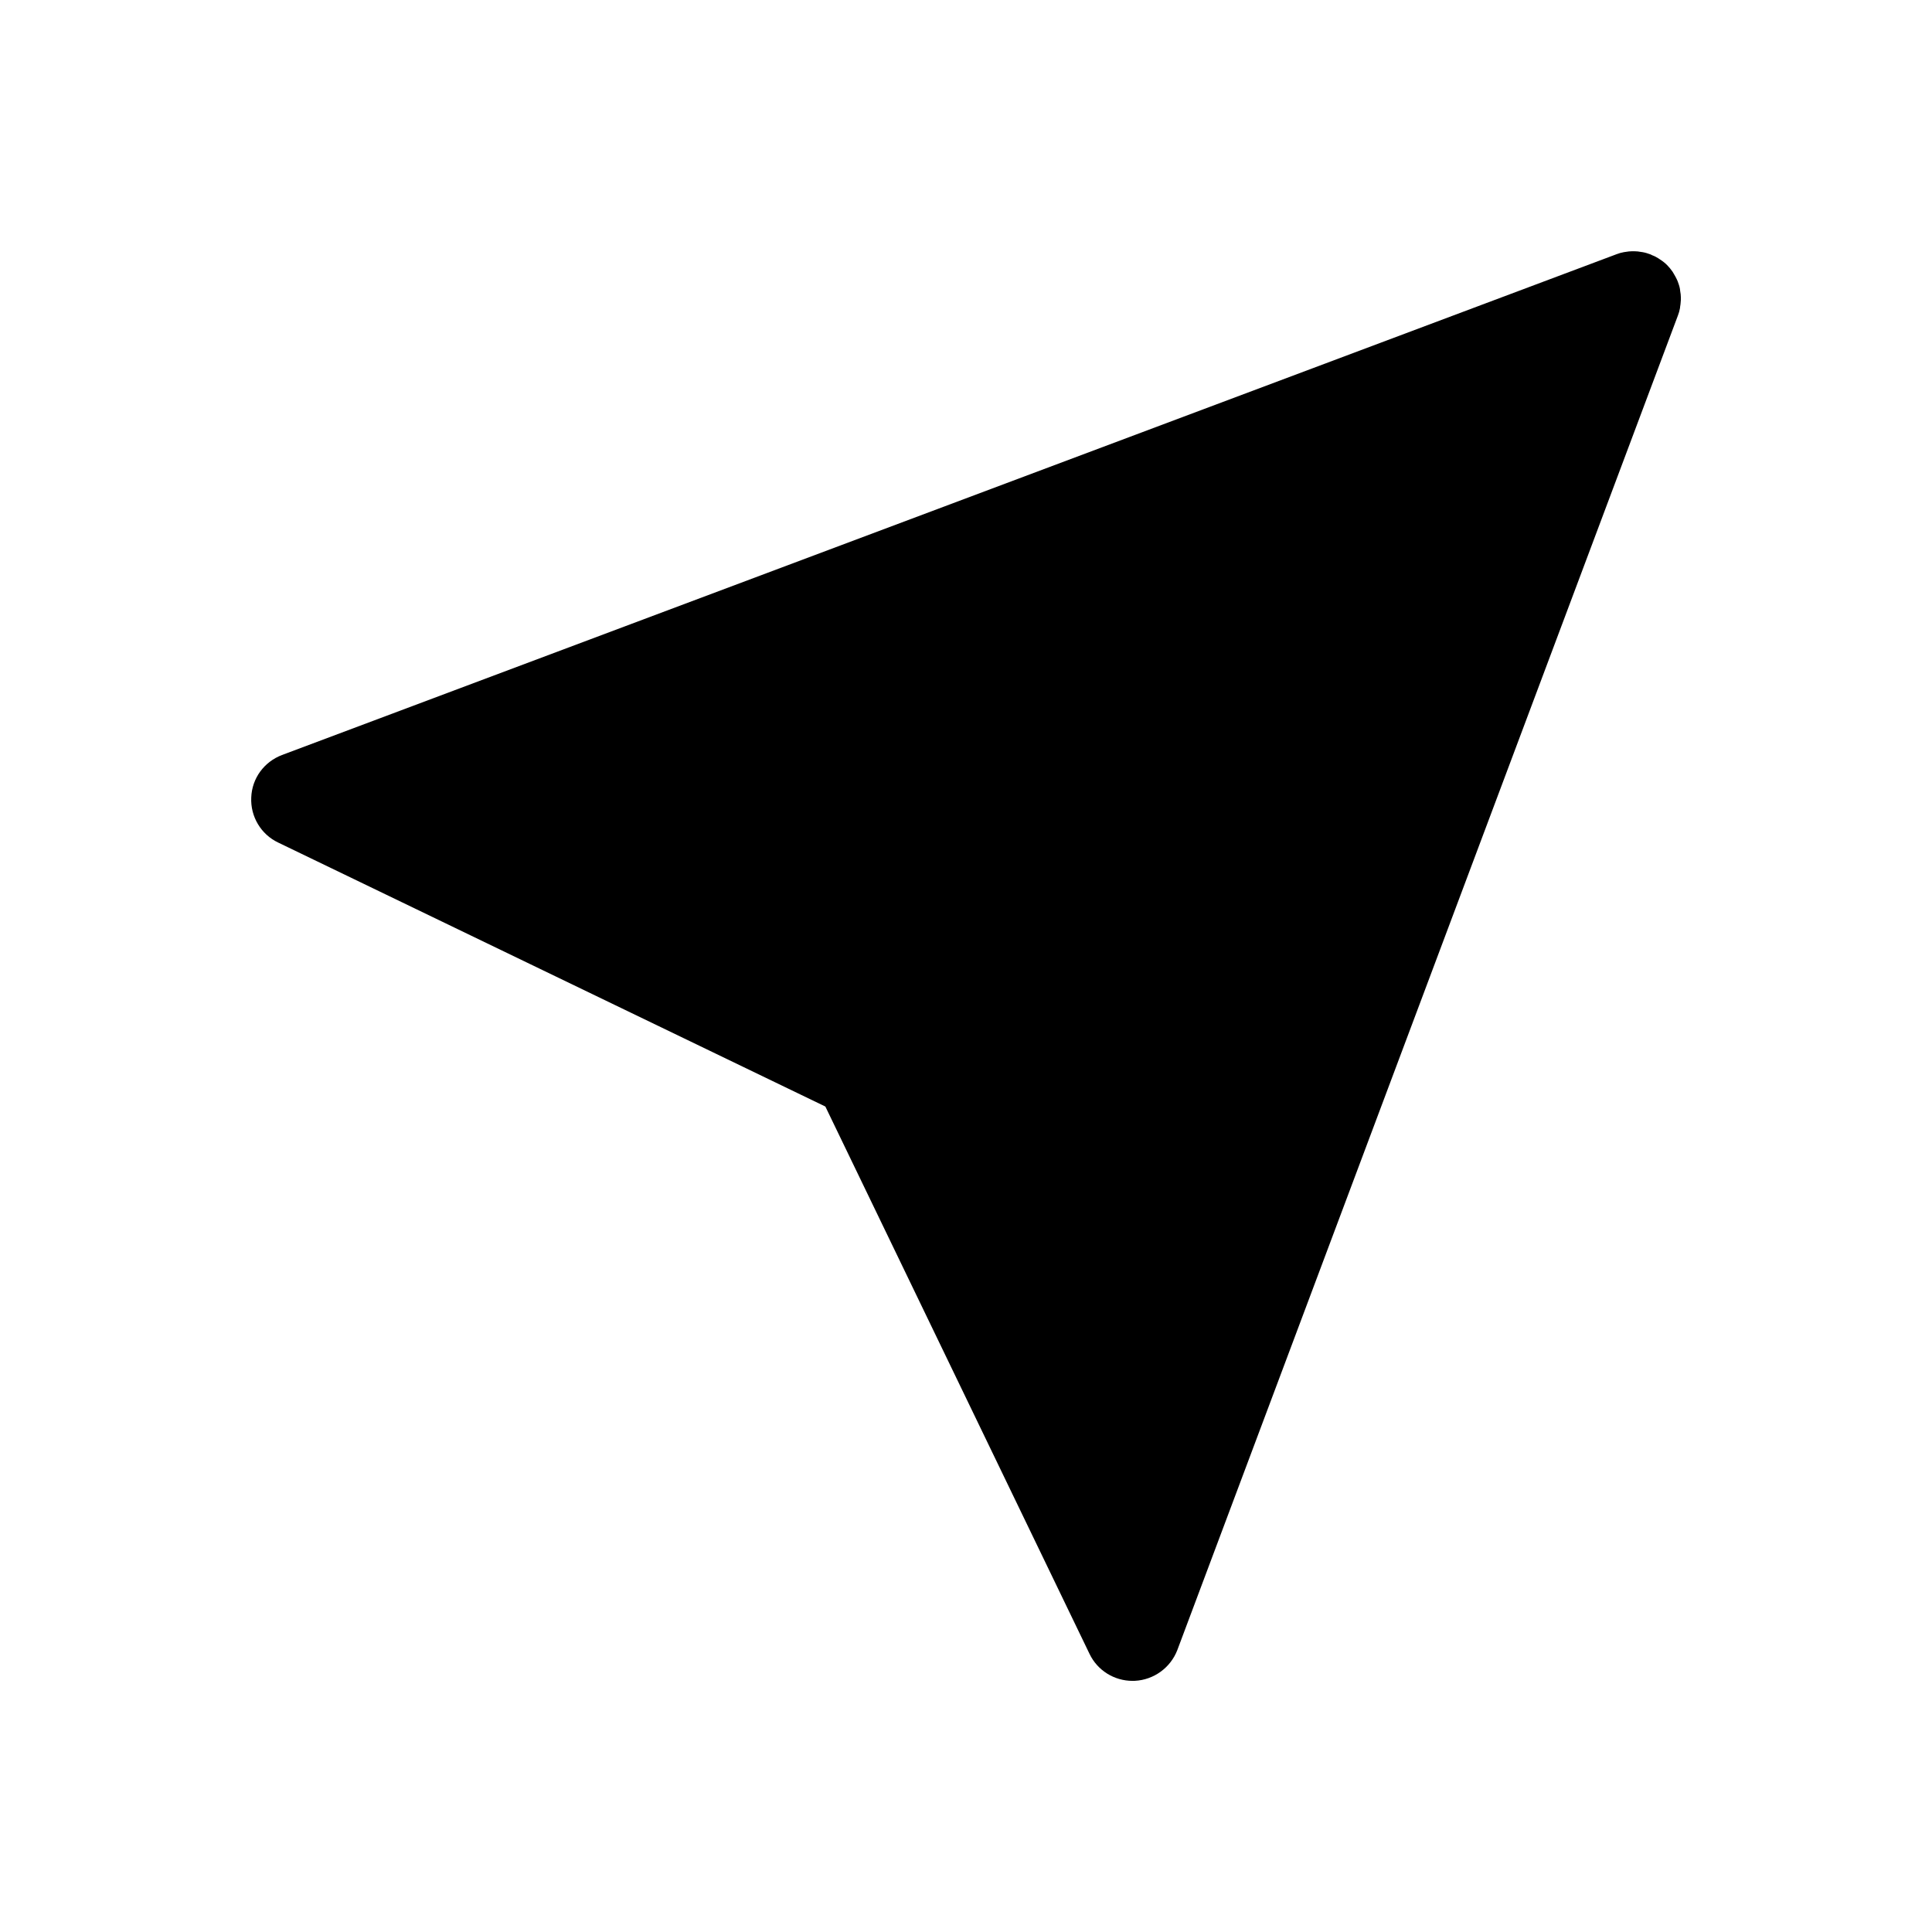 <?xml version="1.0" encoding="UTF-8" standalone="no"?>
<svg
   version="1.1"
   width="24"
   height="24"
   viewBox="0 0 24 24"
   xml:space="preserve"
   id="svg1"
   sodipodi:docname="send-4008.svg"
   inkscape:version="1.3 (0e150ed, 2023-07-21)"
   xmlns:inkscape="http://www.inkscape.org/namespaces/inkscape"
   xmlns:sodipodi="http://sodipodi.sourceforge.net/DTD/sodipodi-0.dtd"
   xmlns="http://www.w3.org/2000/svg"
   xmlns:svg="http://www.w3.org/2000/svg"><sodipodi:namedview
   id="namedview1"
   pagecolor="#505050"
   bordercolor="#eeeeee"
   borderopacity="1"
   inkscape:showpageshadow="0"
   inkscape:pageopacity="0"
   inkscape:pagecheckerboard="0"
   inkscape:deskcolor="#505050"
   inkscape:zoom="27.5625"
   inkscape:cx="24.761905"
   inkscape:cy="24.108844"
   inkscape:window-width="3840"
   inkscape:window-height="2032"
   inkscape:window-x="0"
   inkscape:window-y="25"
   inkscape:window-maximized="1"
   inkscape:current-layer="g1" />&#10;&#10;<defs
   id="defs1">&#10;</defs>&#10;<g
   style="opacity:1;fill:none;fill-rule:nonzero;stroke:none;stroke-width:0;stroke-linecap:butt;stroke-linejoin:miter;stroke-miterlimit:10;stroke-dasharray:none"
   transform="matrix(2.81,0,0,2.81,1.407,1.407)"
   id="g1">&#10;	<path
   id="path4"
   style="opacity:1;fill:#000000;fill-rule:nonzero;stroke:none;stroke-width:0.07;stroke-linecap:butt;stroke-linejoin:miter;stroke-miterlimit:10;stroke-dasharray:none"
   d="m 6.715,0.61 c -0.01,2.1071e-4 -0.02,0.001 -0.03,0.003 -0.002,4.2134e-4 -0.005,5.3347e-4 -0.007,0.001 -0.011,0.002 -0.022,0.005 -0.032,0.009 L 0.746,2.837 c -0.079,0.03 -0.133,0.103 -0.136,0.188 -0.004,0.084 0.043,0.163 0.119,0.199 L 3.148,4.391 4.316,6.811 c 0.035,0.073 0.109,0.119 0.19,0.119 0.003,0 0.006,-5.46e-5 0.01,-1.967e-4 0.084,-0.004 0.158,-0.058 0.188,-0.136 L 6.917,0.894 c 0.004,-0.01 0.007,-0.021 0.009,-0.032 5.618e-4,-0.003 7.474e-4,-0.006 0.001,-0.009 0.002,-0.009 0.002,-0.019 0.003,-0.028 7.02e-5,-0.004 7.02e-5,-0.008 0,-0.011 -2.812e-4,-0.009 -0.001,-0.019 -0.003,-0.028 -4.911e-4,-0.003 -6.209e-4,-0.006 -0.001,-0.009 -0.002,-0.012 -0.006,-0.023 -0.01,-0.034 -0.001,-0.003 -0.003,-0.006 -0.004,-0.009 -0.004,-0.008 -0.008,-0.016 -0.013,-0.024 -0.002,-0.003 -0.004,-0.006 -0.006,-0.01 -0.007,-0.01 -0.015,-0.02 -0.024,-0.029 -0.009,-0.009 -0.019,-0.017 -0.03,-0.024 -0.003,-0.002 -0.006,-0.004 -0.009,-0.006 -0.008,-0.005 -0.017,-0.01 -0.026,-0.013 -0.003,-0.001 -0.005,-0.003 -0.008,-0.004 -0.011,-0.004 -0.023,-0.008 -0.035,-0.01 -0.002,-4.2134e-4 -0.004,-5.5481e-4 -0.007,-9.7456e-4 -0.01,-0.002 -0.02,-0.003 -0.03,-0.003 -0.003,-7.022e-5 -0.007,-7.022e-5 -0.01,0 z" />&#10;</g>&#10;</svg>
